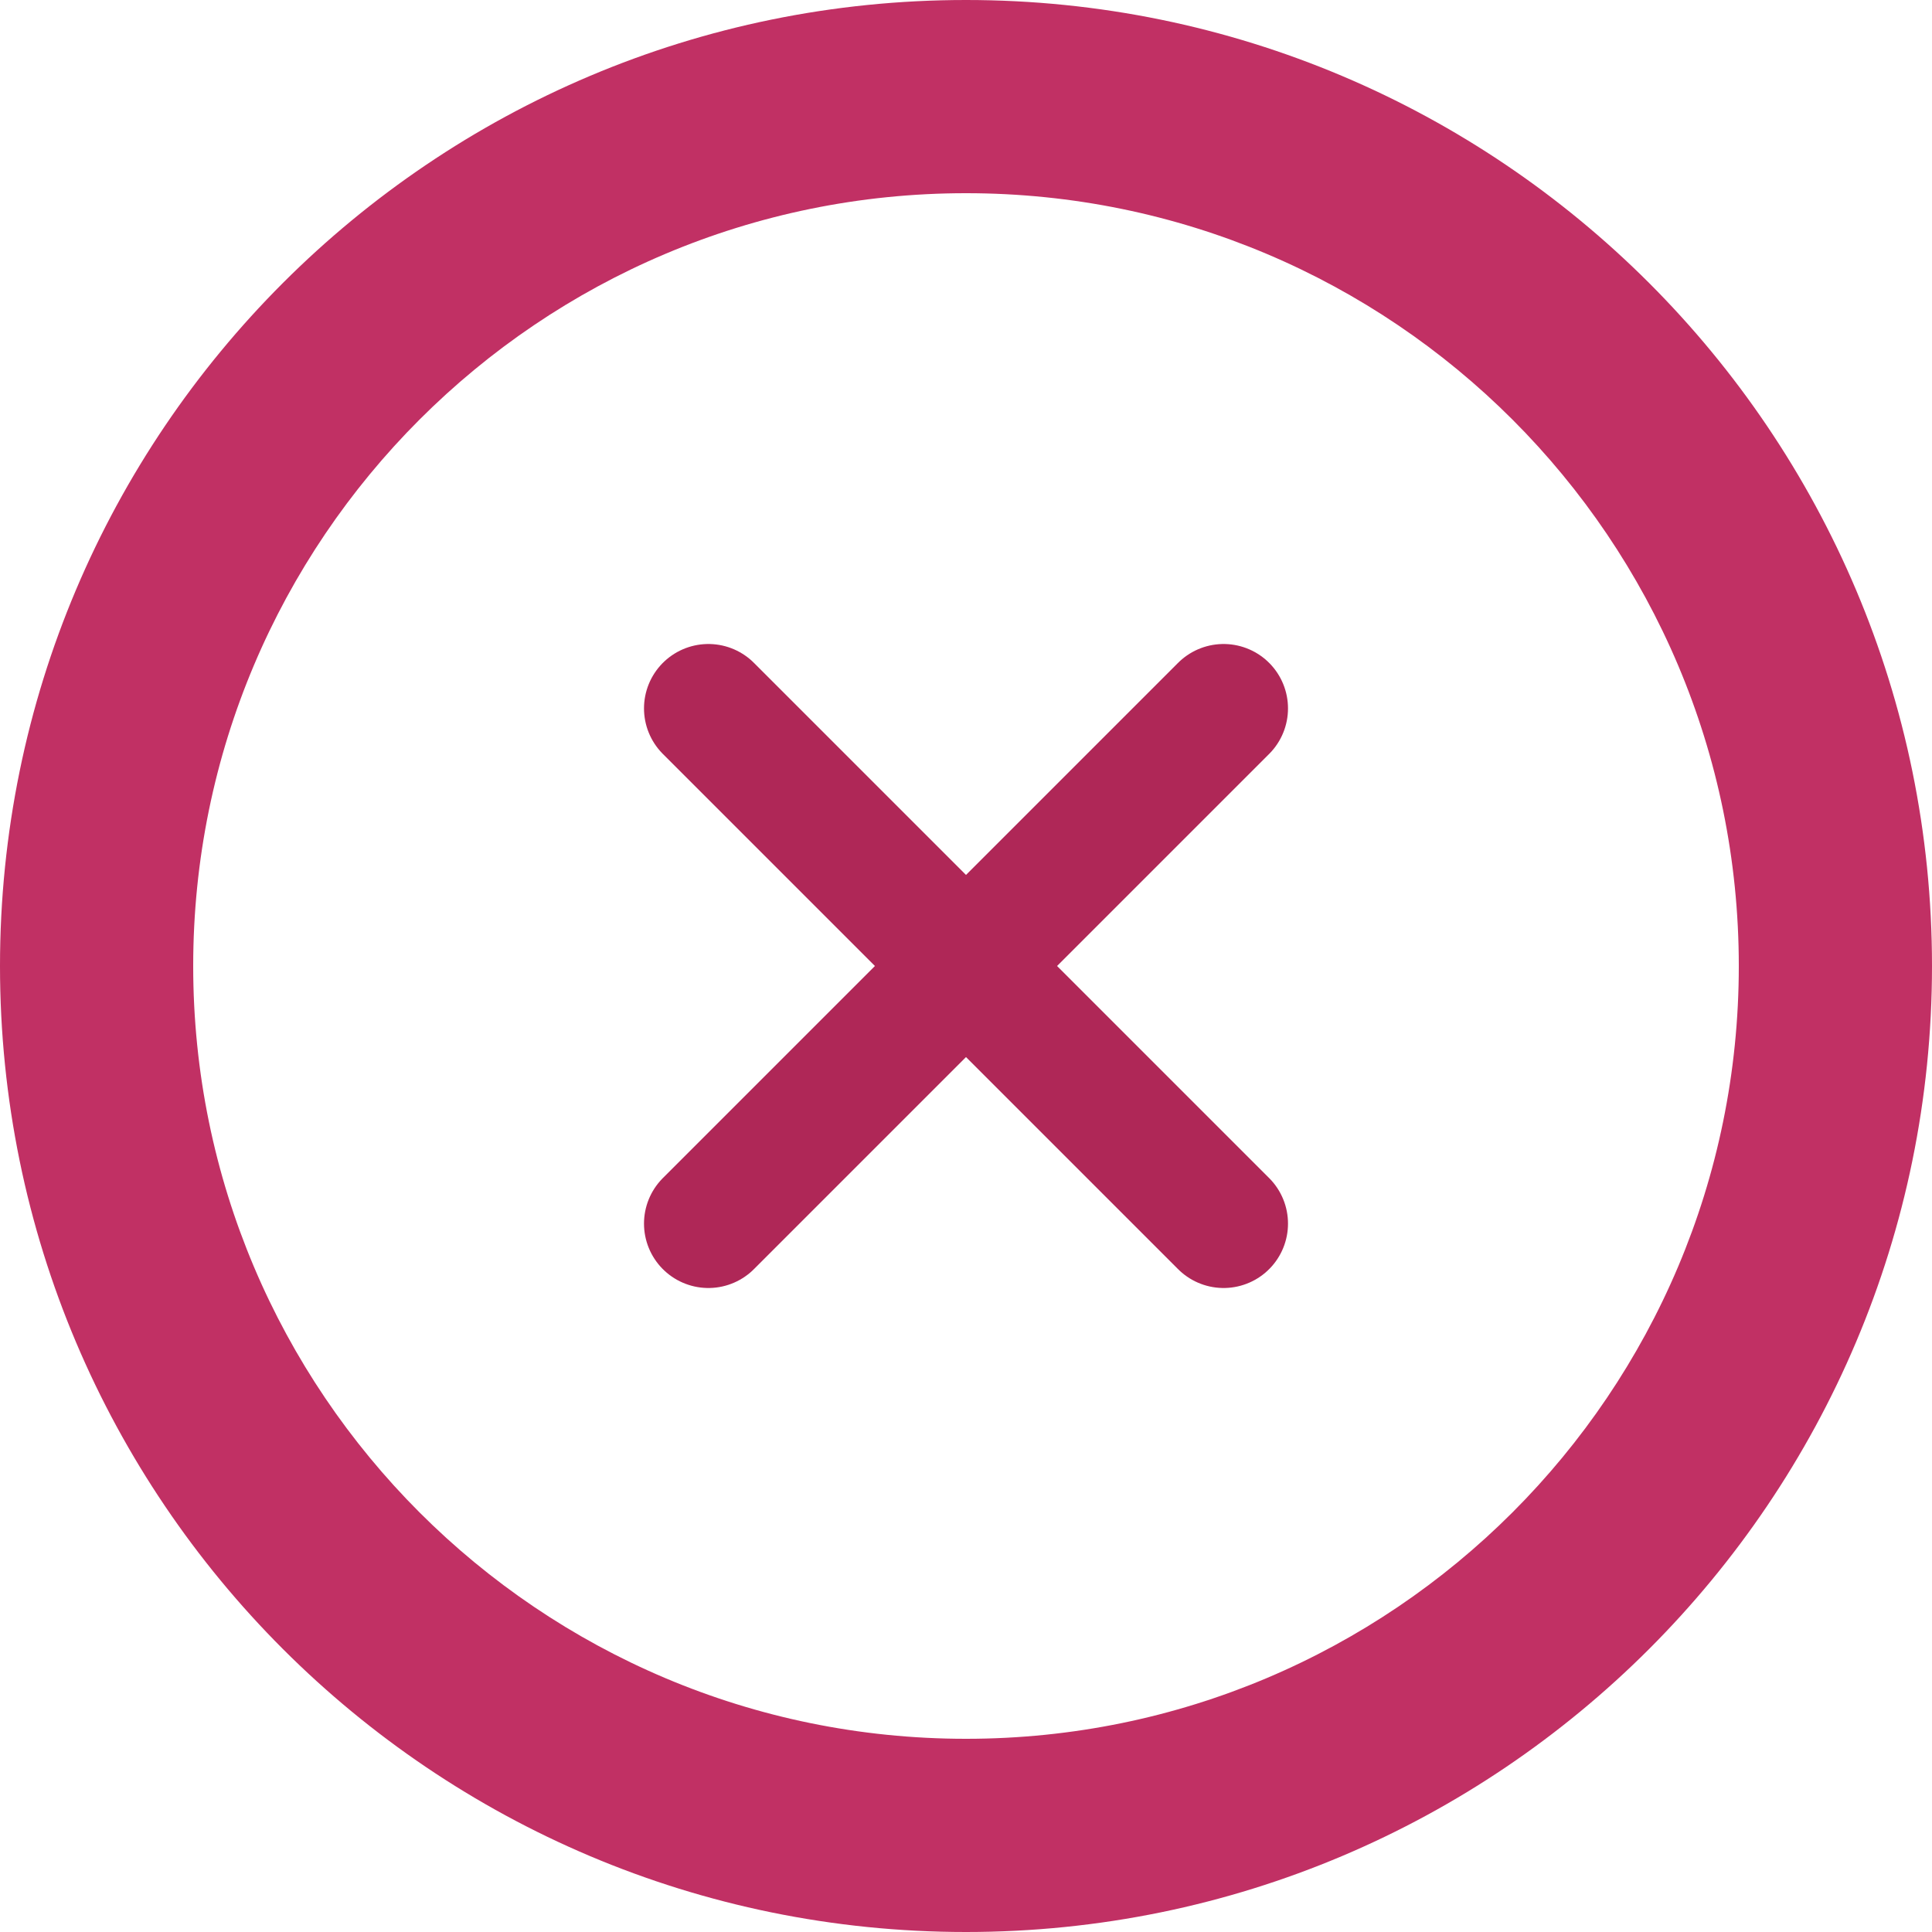 <svg xmlns="http://www.w3.org/2000/svg" width="30" height="30" fill="none" fill-rule="evenodd">
    <path d="M15 30C6.716 30 0 23.284 0 15S6.716 0 15 0s15 6.716 15 15-6.716 15-15 15zm0-3c6.627 0 12-5.373 12-12S21.627 3 15 3 3 8.373 3 15s5.373 12 12 12z"
          fill="#c13064"/>
    <g stroke="#af2757" stroke-linecap="round" stroke-linejoin="round" stroke-width="2">
        <path d="M19 11l-8 8"/>
        <path d="M11 11l8 8"/>
    </g>
</svg>
